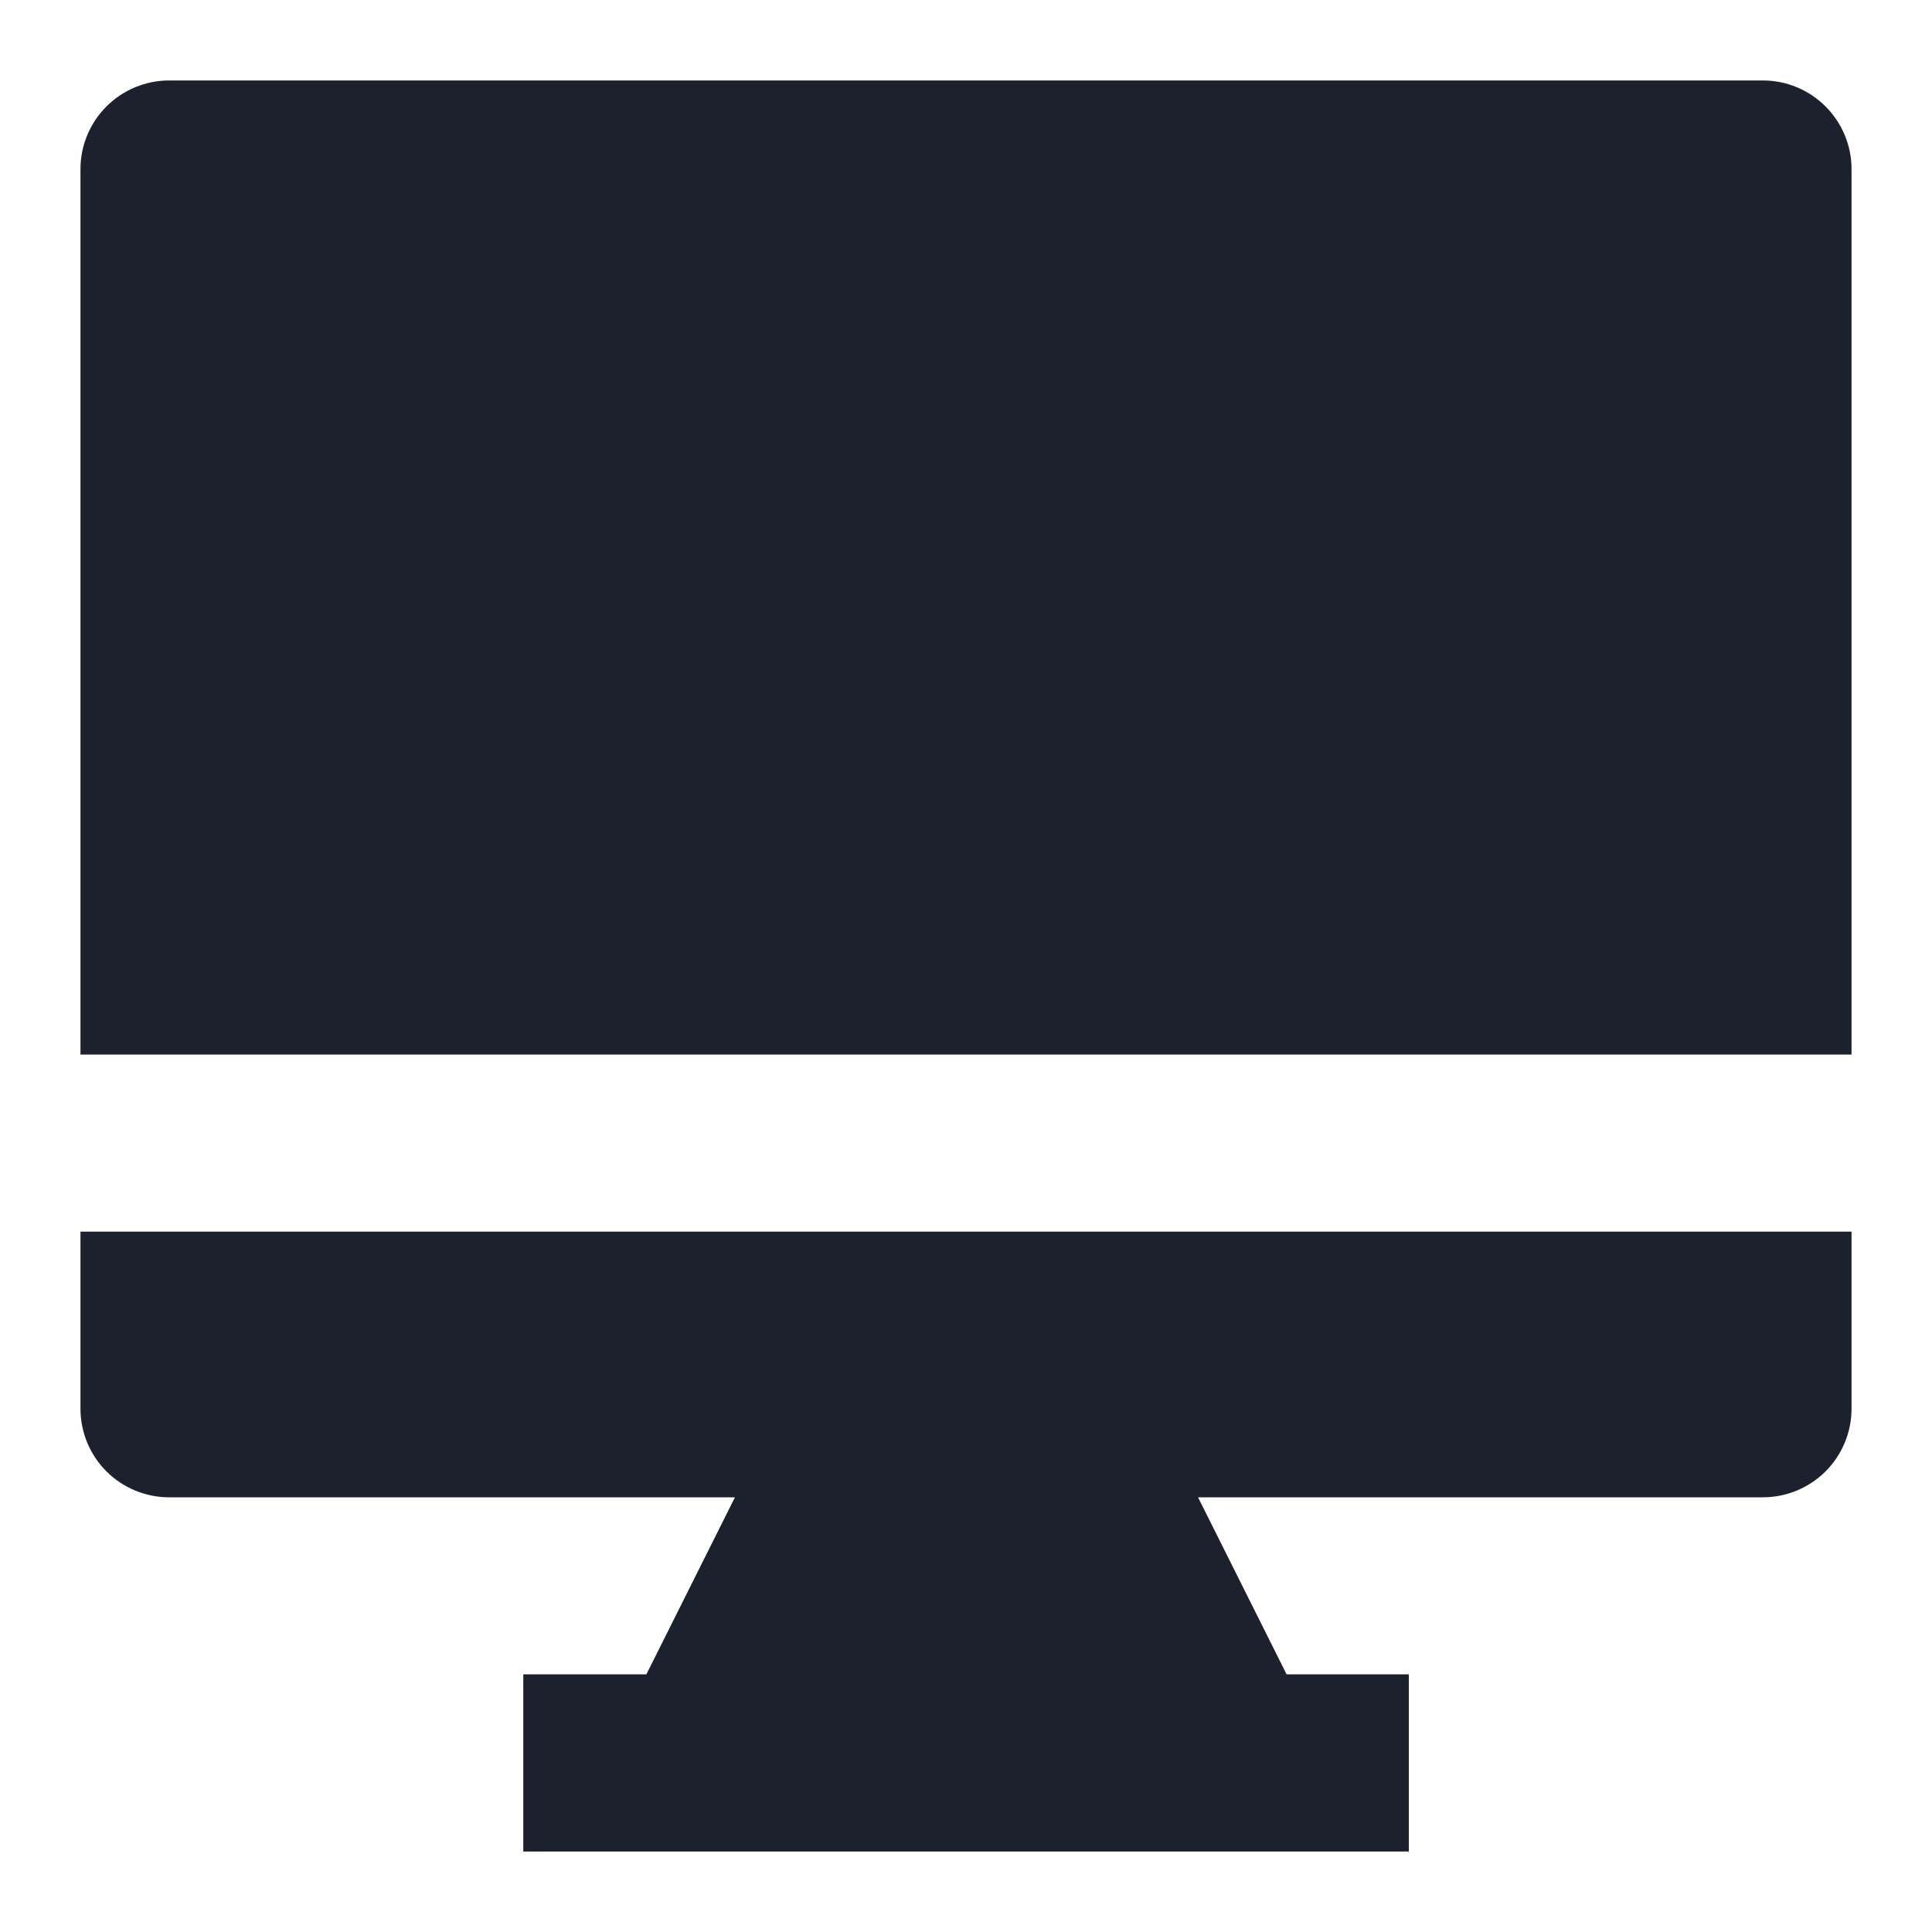 <svg width="20" height="20" viewBox="0 0 20 20" fill="none" xmlns="http://www.w3.org/2000/svg">
<path d="M18.25 0.833H1.75C1.507 0.833 1.274 0.93 1.102 1.102C0.93 1.274 0.833 1.507 0.833 1.75V10.917H19.167V1.75C19.167 1.507 19.07 1.274 18.898 1.102C18.726 0.93 18.493 0.833 18.25 0.833Z" fill="#1d212d"/>
<path d="M0.833 14.583C0.833 14.826 0.93 15.06 1.102 15.232C1.274 15.403 1.507 15.5 1.75 15.5H7.608L6.691 17.333H5.417V19.167H14.584V17.333H13.319L12.402 15.5H18.25C18.493 15.5 18.726 15.403 18.898 15.232C19.07 15.06 19.167 14.826 19.167 14.583V12.75H0.833V14.583Z" fill="#1d212d"/>
</svg>
